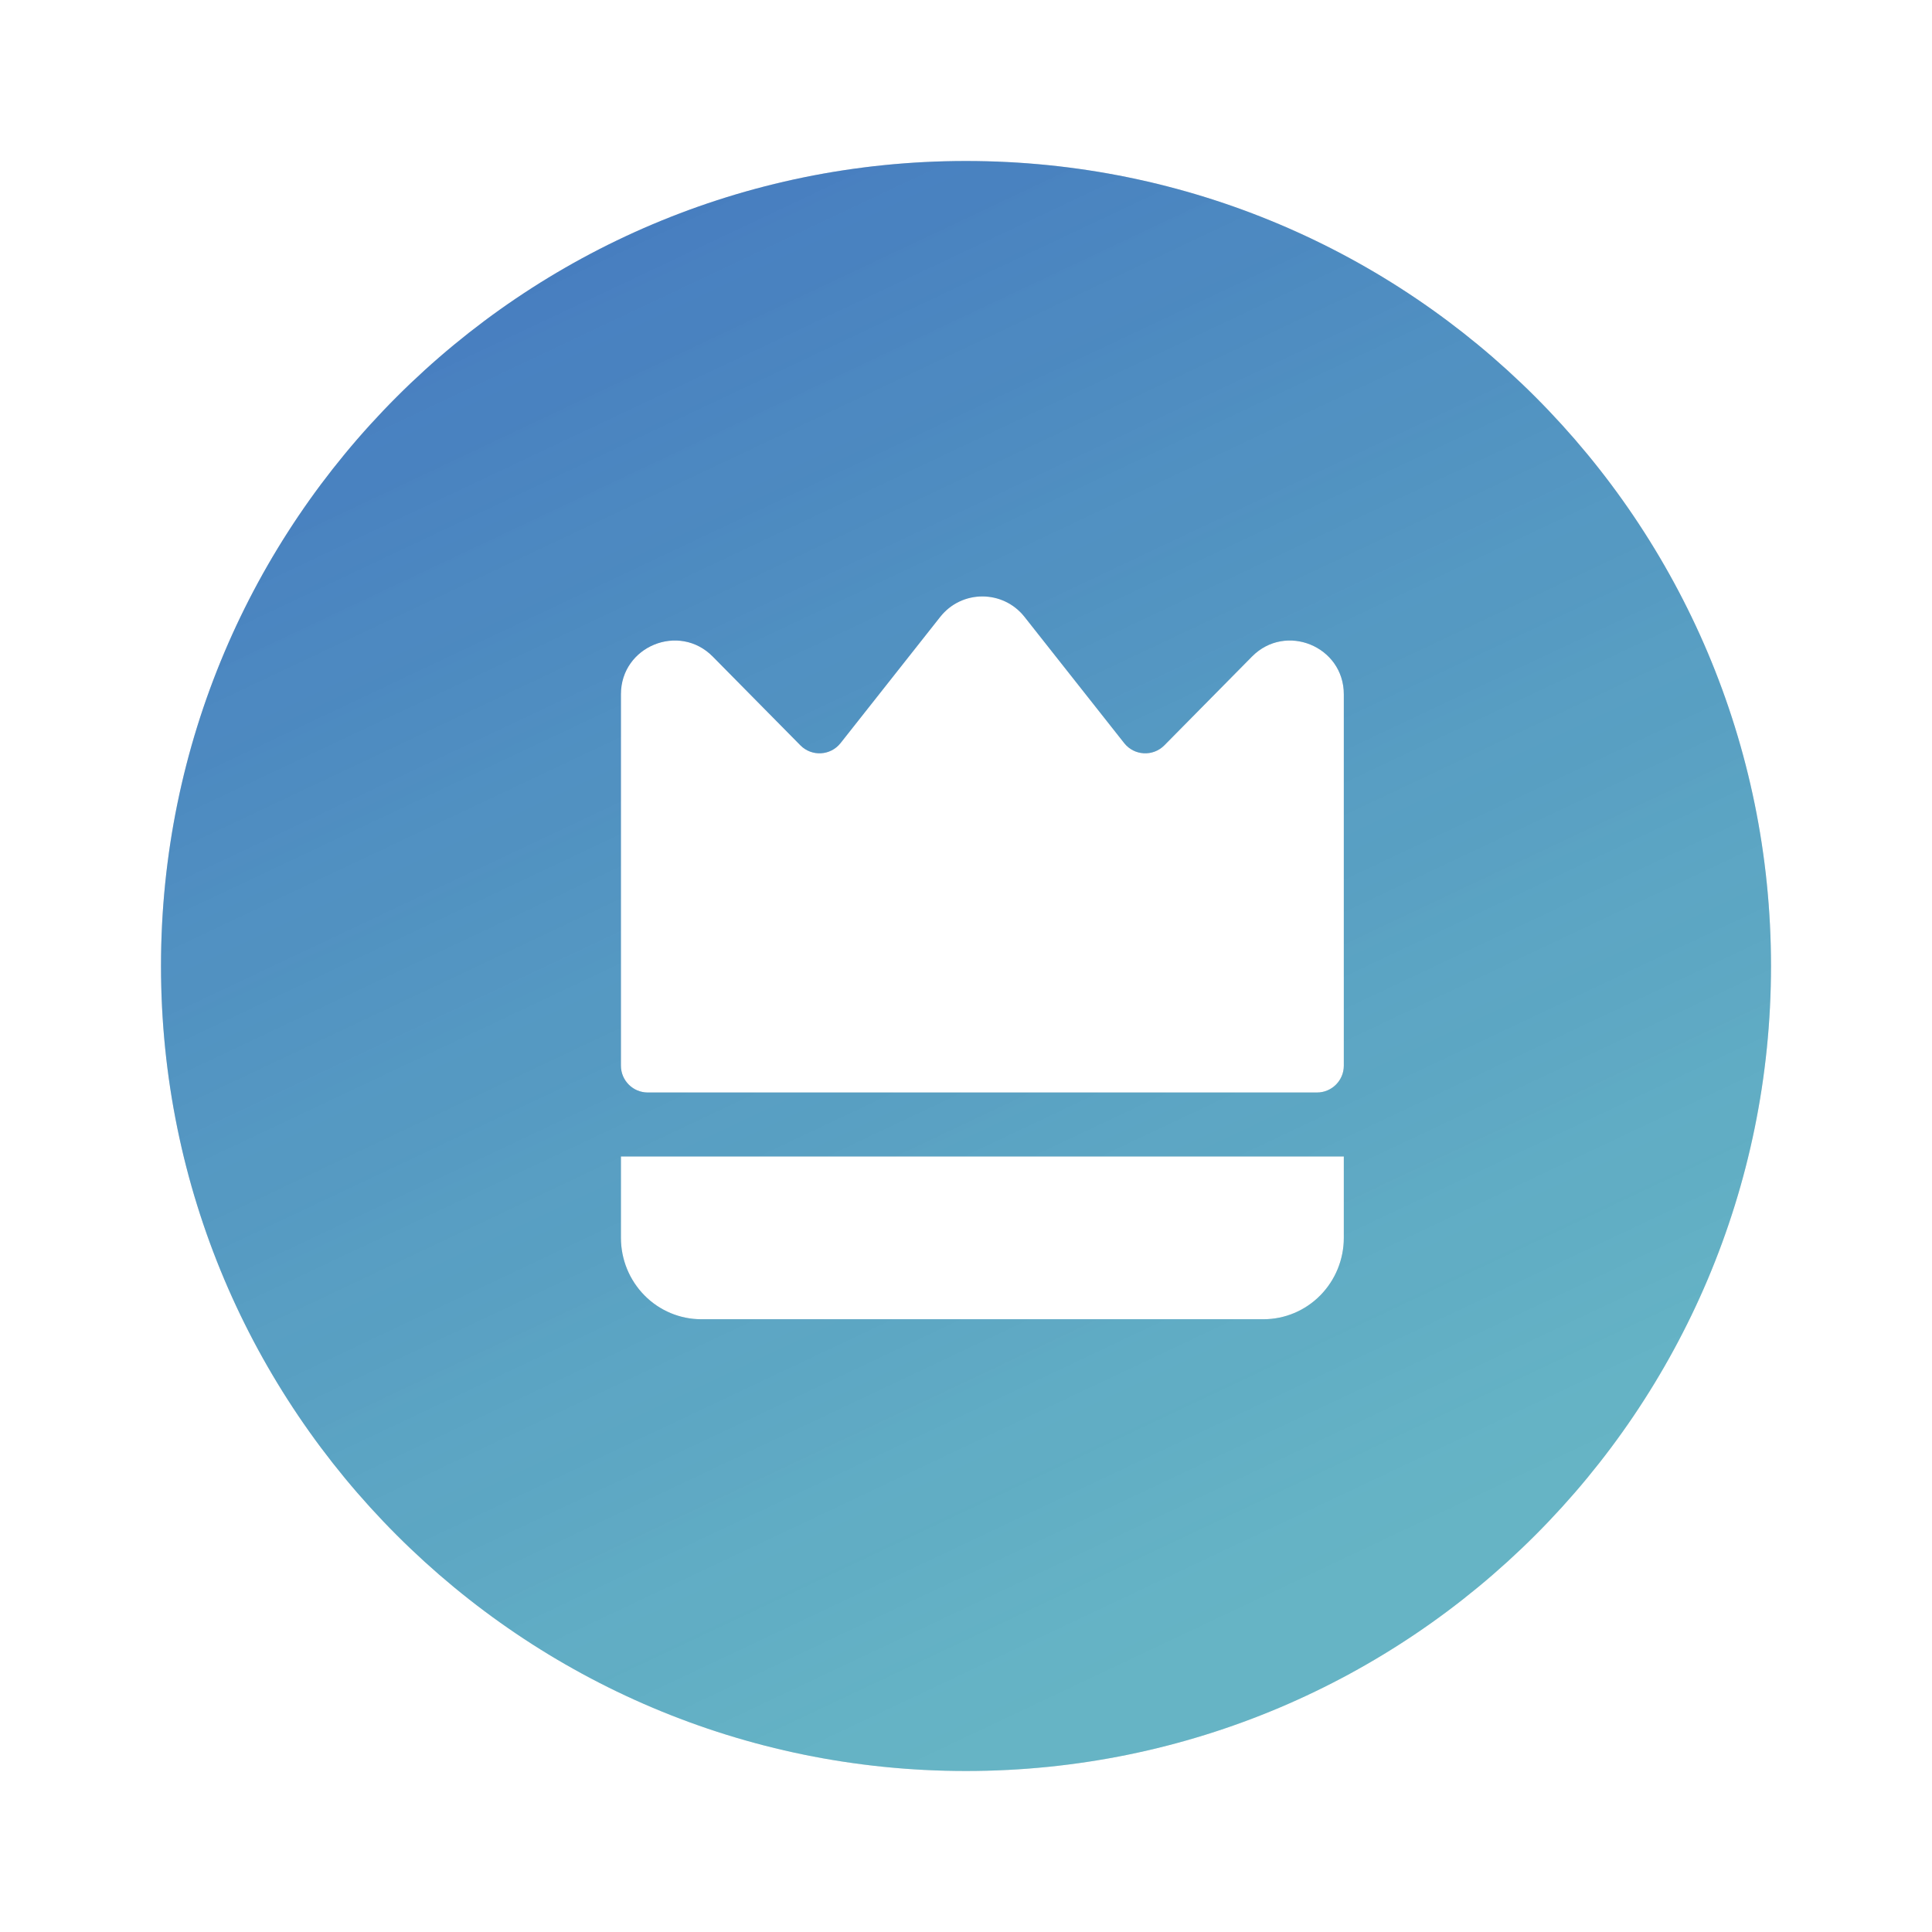 <svg width="36" height="36" viewBox="0 0 36 36" fill="none" xmlns="http://www.w3.org/2000/svg">
<path fill-rule="evenodd" clip-rule="evenodd" d="M33 18C33 26.284 26.284 33 18 33C9.716 33 3 26.284 3 18C3 9.716 9.716 3 18 3C26.284 3 33 9.716 33 18ZM25.04 12.937C25.04 12.043 23.956 11.598 23.328 12.235L21.696 13.888C21.485 14.102 21.134 14.083 20.948 13.847L19.09 11.494C18.689 10.987 17.921 10.987 17.52 11.494L15.662 13.847C15.476 14.083 15.125 14.102 14.914 13.888L13.282 12.235C12.654 11.598 11.57 12.043 11.57 12.937V19.857C11.57 20.133 11.794 20.357 12.07 20.357H24.54C24.816 20.357 25.04 20.133 25.04 19.857V12.937ZM13.067 24.582H23.543C23.94 24.582 24.321 24.422 24.601 24.138C24.882 23.853 25.04 23.468 25.04 23.065V21.549H11.57V23.065C11.57 23.468 11.728 23.853 12.009 24.138C12.289 24.422 12.67 24.582 13.067 24.582Z" fill="#D9D9D9"/>
<path fill-rule="evenodd" clip-rule="evenodd" d="M33 18C33 26.284 26.284 33 18 33C9.716 33 3 26.284 3 18C3 9.716 9.716 3 18 3C26.284 3 33 9.716 33 18ZM25.04 12.937C25.04 12.043 23.956 11.598 23.328 12.235L21.696 13.888C21.485 14.102 21.134 14.083 20.948 13.847L19.09 11.494C18.689 10.987 17.921 10.987 17.52 11.494L15.662 13.847C15.476 14.083 15.125 14.102 14.914 13.888L13.282 12.235C12.654 11.598 11.57 12.043 11.57 12.937V19.857C11.57 20.133 11.794 20.357 12.07 20.357H24.54C24.816 20.357 25.04 20.133 25.04 19.857V12.937ZM13.067 24.582H23.543C23.94 24.582 24.321 24.422 24.601 24.138C24.882 23.853 25.04 23.468 25.04 23.065V21.549H11.57V23.065C11.57 23.468 11.728 23.853 12.009 24.138C12.289 24.422 12.67 24.582 13.067 24.582Z" fill="url(#paint0_linear_250_15338)"/>
<defs>
<linearGradient id="paint0_linear_250_15338" x1="4.572" y1="3.486" x2="20.988" y2="38.231" gradientUnits="userSpaceOnUse">
<stop stop-color="#4375BF"/>
<stop offset="0.831" stop-color="#43A9BF" stop-opacity="0.77"/>
</linearGradient>
</defs>
</svg>
